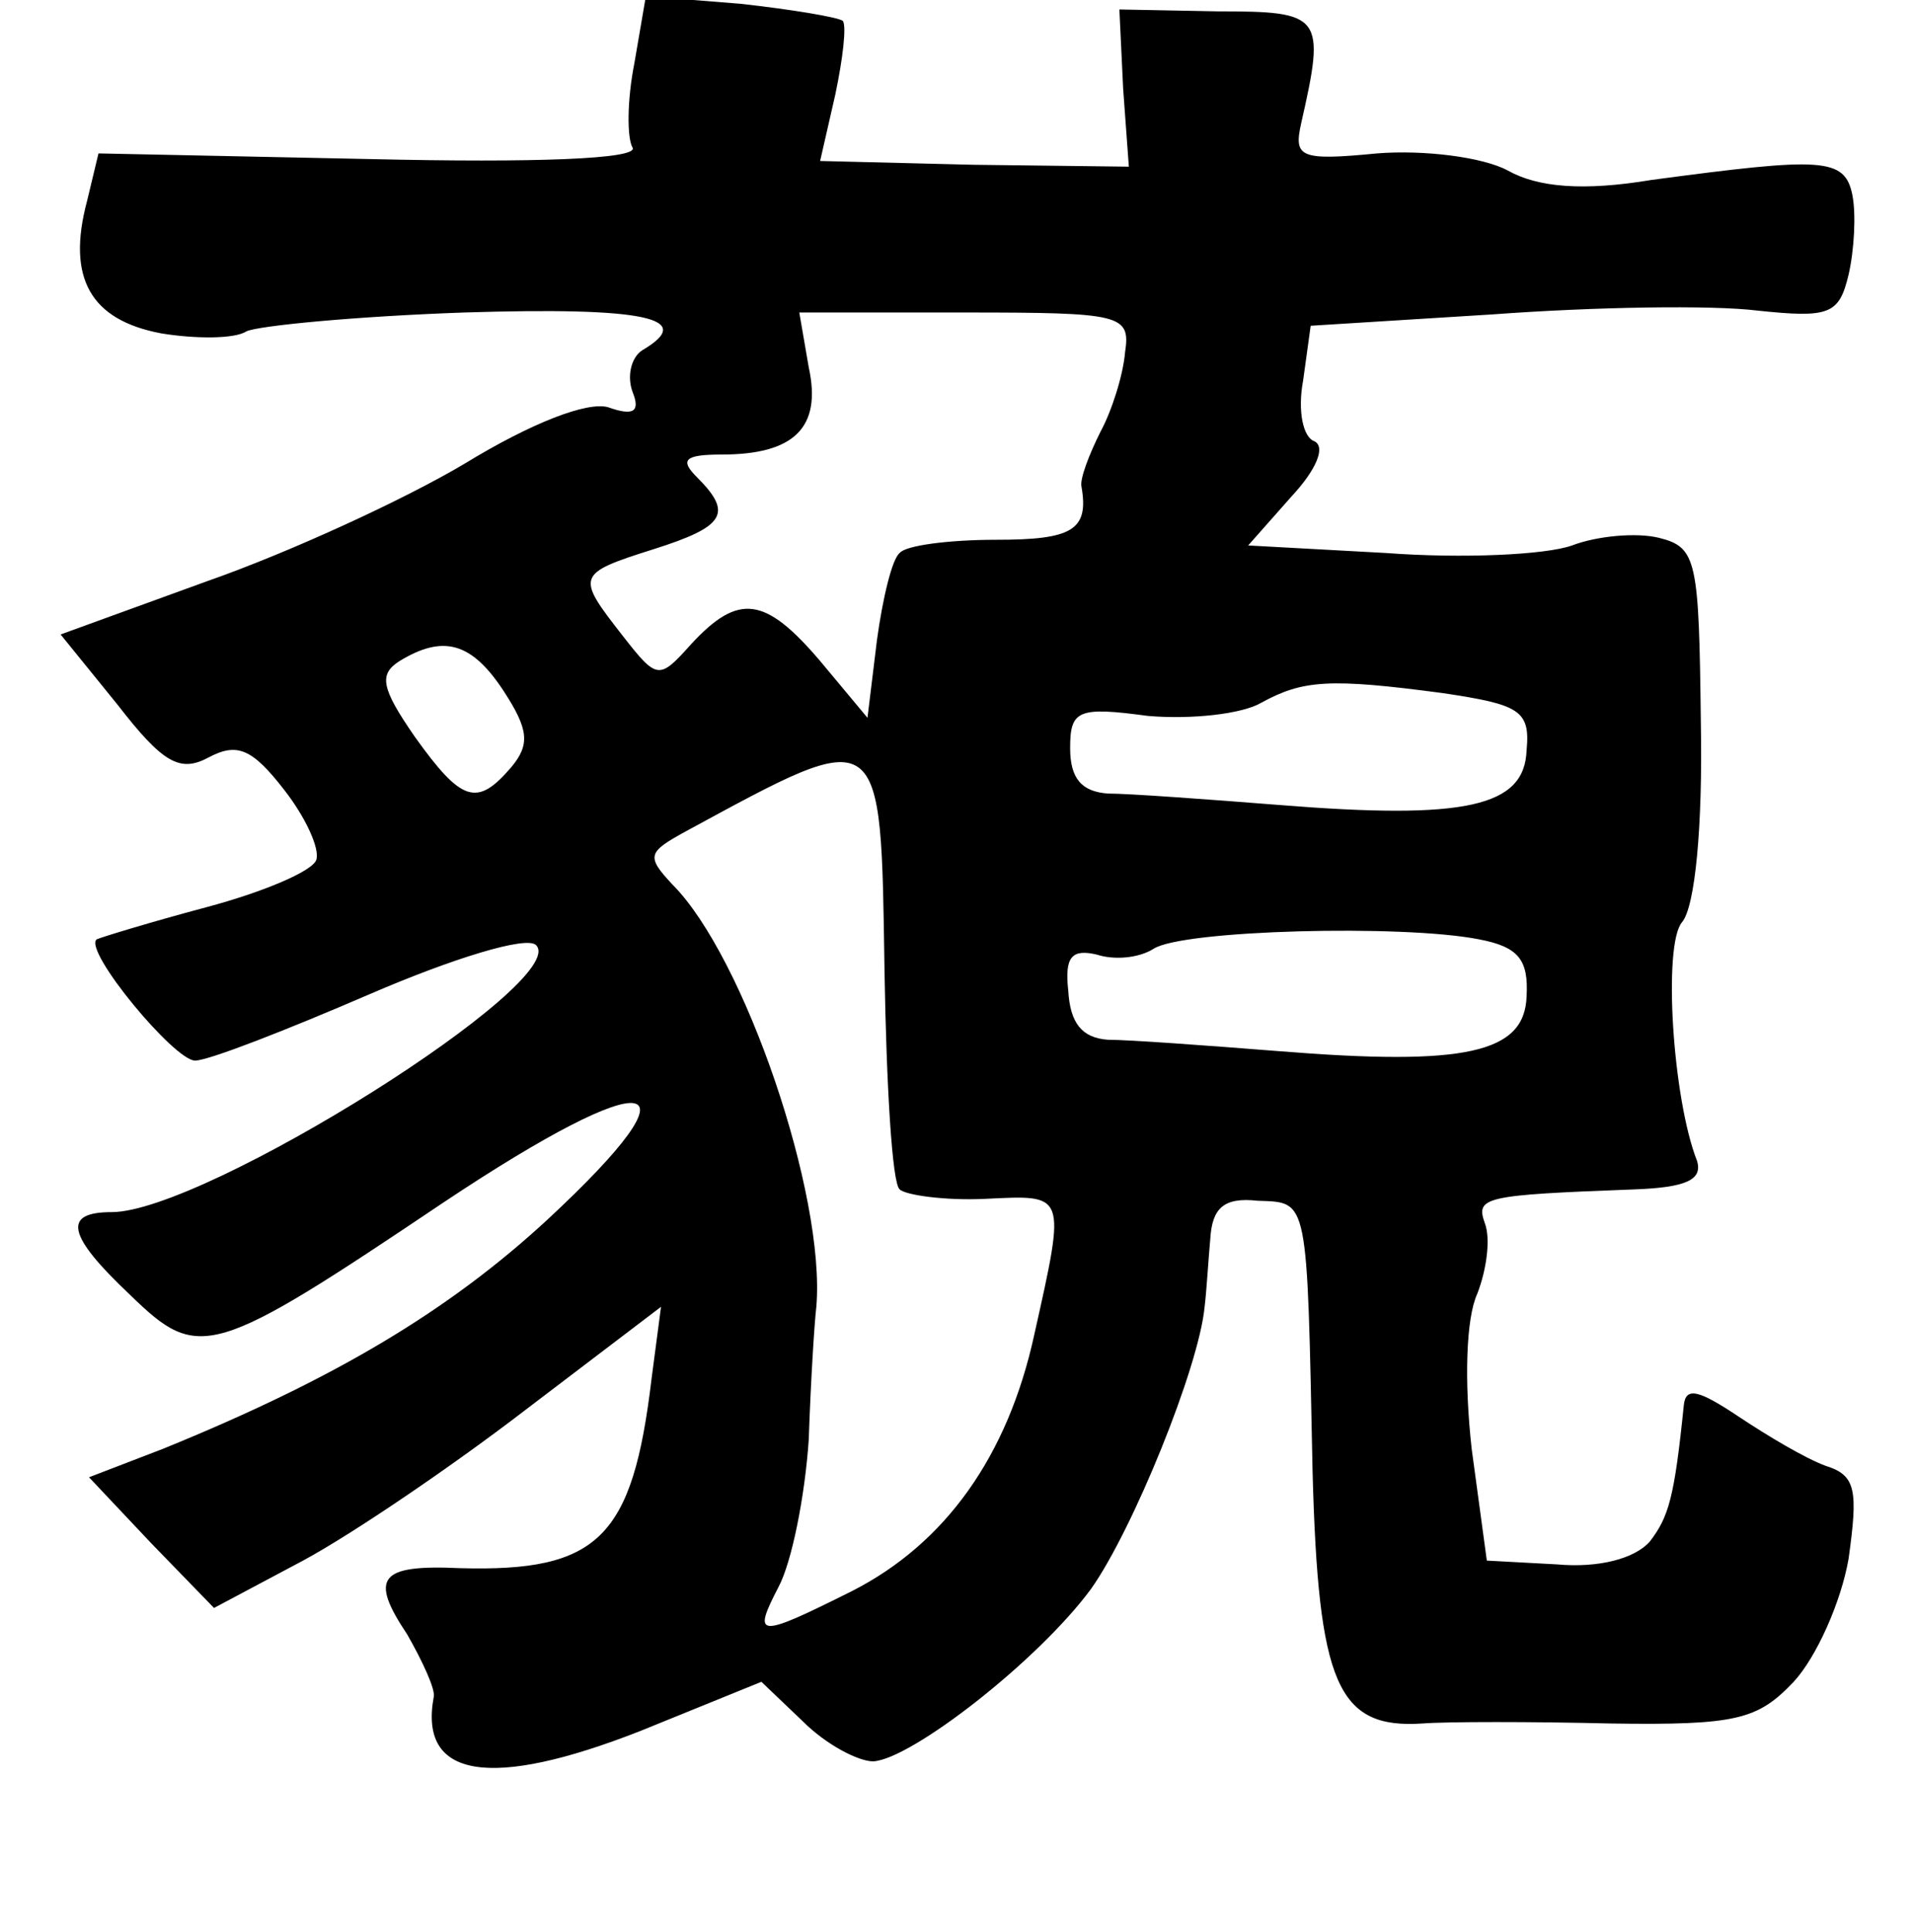 <?xml version="1.0" standalone="no"?>
<!DOCTYPE svg PUBLIC "-//W3C//DTD SVG 20010904//EN"
 "http://www.w3.org/TR/2001/REC-SVG-20010904/DTD/svg10.dtd">
<svg version="1.0" xmlns="http://www.w3.org/2000/svg"
 width="101pt" height="102pt" viewBox="0 0 101 102"
 preserveAspectRatio="xMidYMid meet">
<g transform="translate(0,102) scale(0.1,-0.1)"
fill="#000000" stroke="none">
<path d="M335 987 c-4 -20 -4 -40 -1 -45 3 -6 -52 -8 -138 -6 l-144 3 -6 -25
c-11 -41 2 -63 39 -70 18 -3 39 -3 45 1 6 3 58 8 115 10 96 3 123 -3 94 -20
-6 -4 -8 -14 -5 -22 4 -10 1 -13 -13 -8 -11 3 -40 -8 -76 -30 -32 -19 -93 -47
-136 -62 l-77 -28 30 -37 c24 -31 33 -36 48 -28 15 8 23 5 40 -17 11 -14 19
-31 17 -37 -2 -6 -28 -17 -58 -25 -30 -8 -56 -16 -58 -17 -7 -6 41 -64 52 -64
7 0 48 16 92 35 44 19 83 31 88 26 19 -19 -175 -141 -224 -141 -26 0 -24 -12
10 -44 36 -35 43 -33 165 49 111 74 139 69 55 -9 -52 -48 -112 -84 -203 -121
l-39 -15 33 -35 33 -34 47 25 c26 14 79 50 118 80 l71 54 -5 -38 c-10 -84 -28
-102 -101 -100 -43 2 -48 -5 -28 -35 8 -14 15 -29 14 -33 -8 -43 30 -49 109
-18 l64 26 22 -21 c12 -12 29 -21 37 -21 20 1 87 53 115 91 22 31 57 117 60
149 1 8 2 25 3 36 1 16 7 22 25 20 27 -1 26 3 29 -143 3 -112 13 -136 58 -133
13 1 58 1 99 0 67 -1 78 2 97 22 12 13 25 42 29 65 5 36 4 44 -12 49 -11 4
-31 16 -46 26 -21 14 -28 16 -29 6 -5 -49 -8 -59 -18 -72 -8 -9 -27 -14 -49
-12 l-37 2 -8 59 c-4 36 -3 69 3 82 5 13 7 29 4 37 -5 14 -1 15 79 18 27 1 36
5 33 15 -13 33 -18 114 -8 126 7 8 11 51 10 105 -1 86 -2 93 -22 98 -12 3 -33
1 -46 -4 -14 -5 -58 -7 -98 -4 l-73 4 23 26 c13 14 18 26 12 29 -6 2 -9 16 -6
32 l4 29 96 6 c54 4 116 5 140 2 38 -4 43 -2 48 19 3 13 4 32 2 42 -4 20 -16
20 -106 8 -36 -6 -60 -4 -76 5 -13 7 -44 11 -69 9 -41 -4 -44 -2 -40 16 13 57
11 59 -44 59 l-52 1 2 -42 3 -41 -82 1 -81 2 8 35 c4 19 6 36 4 39 -3 2 -27 6
-54 9 l-50 4 -6 -35z m259 -153 c-1 -12 -7 -31 -13 -42 -6 -12 -11 -25 -10
-29 4 -23 -5 -28 -45 -28 -25 0 -48 -3 -51 -7 -4 -3 -9 -24 -12 -46 l-5 -41
-25 30 c-29 34 -43 36 -68 9 -17 -19 -18 -19 -36 4 -25 32 -25 33 16 46 38 12
42 19 23 38 -9 9 -7 12 13 12 38 0 53 14 46 46 l-5 29 87 0 c83 0 88 -1 85
-21z m-328 -179 c13 -20 14 -28 4 -40 -18 -21 -26 -19 -51 16 -18 26 -19 33
-8 40 23 14 38 10 55 -16z m496 -1 c40 -6 46 -9 44 -30 -1 -30 -32 -37 -131
-29 -38 3 -79 6 -90 6 -14 1 -20 8 -20 24 0 20 4 22 41 17 23 -2 50 1 60 7 22
12 36 13 96 5z m-295 -147 c1 -60 4 -112 8 -115 3 -3 24 -6 45 -5 43 2 43 4
26 -72 -14 -64 -47 -110 -96 -135 -50 -25 -53 -25 -39 2 7 13 14 48 16 78 1
30 3 62 4 70 5 59 -38 185 -76 223 -14 15 -13 17 7 28 105 57 103 58 105 -74z
m314 17 c21 -4 26 -11 25 -30 -1 -30 -32 -37 -131 -29 -38 3 -79 6 -90 6 -14
1 -20 9 -21 26 -2 18 2 22 15 19 9 -3 22 -2 30 3 15 10 132 13 172 5z"/>
</g>
</svg>
